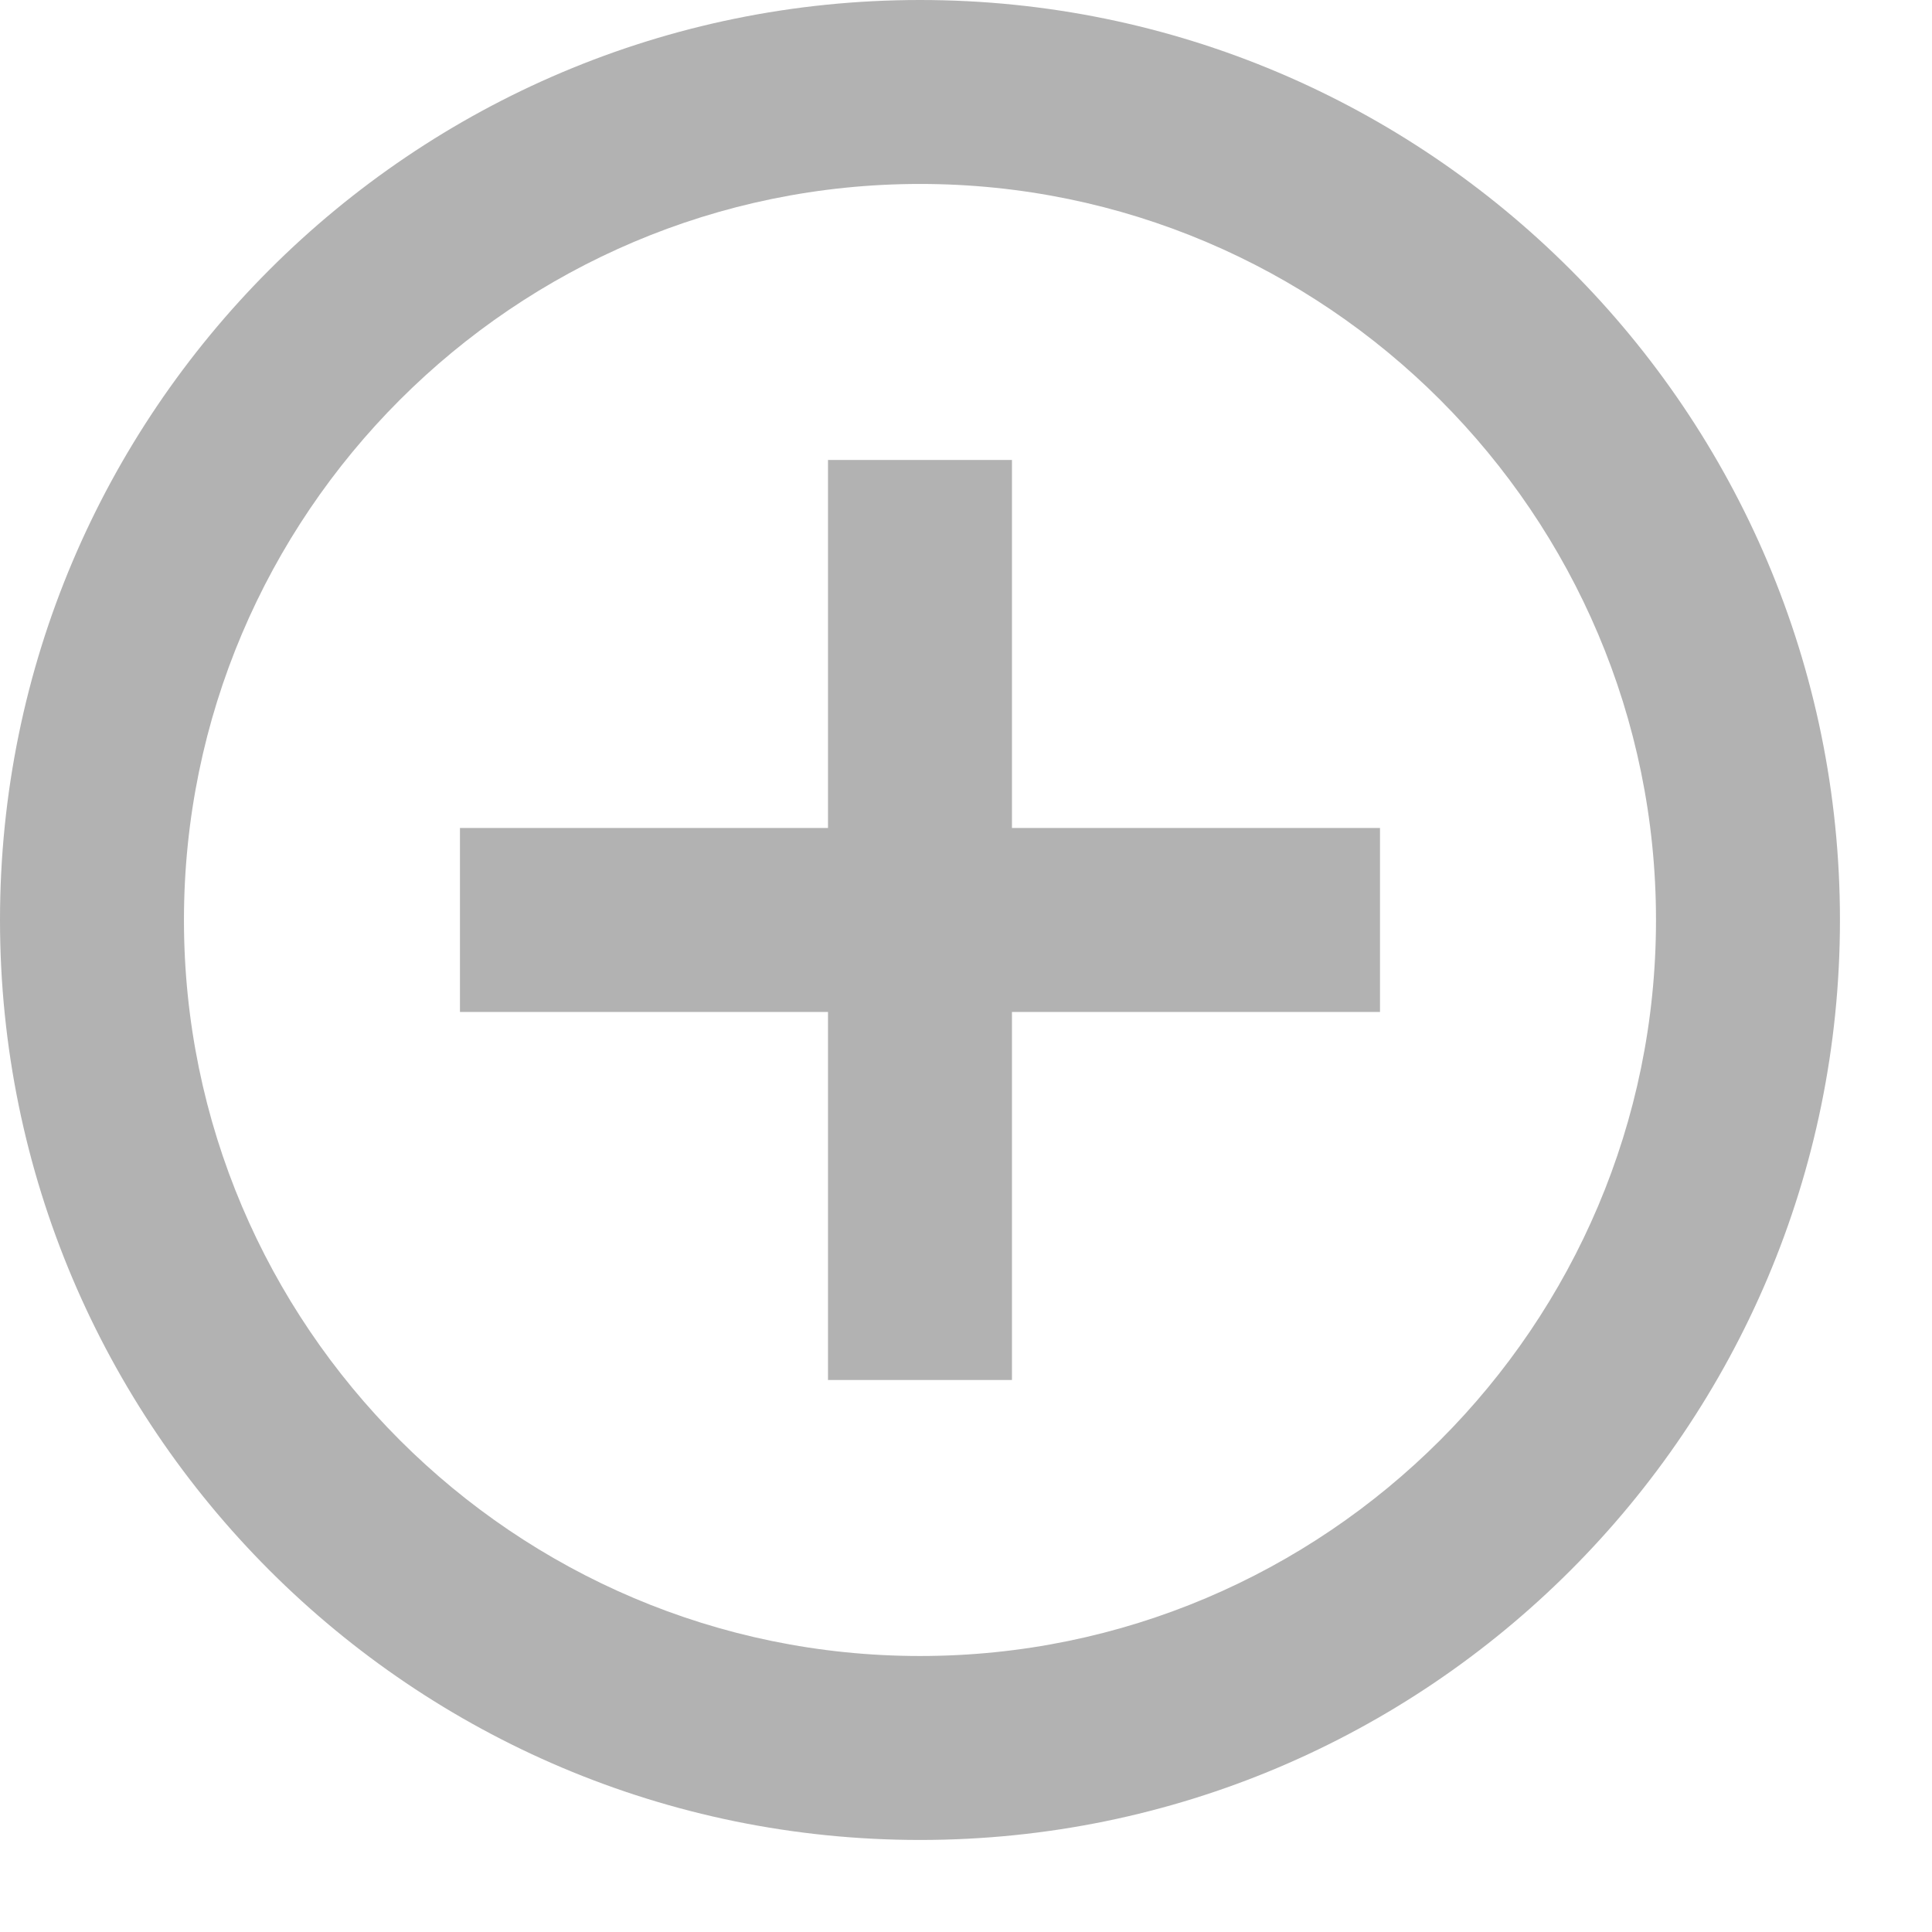 <?xml version="1.0" encoding="UTF-8"?>
<svg width="14px" height="14px" viewBox="0 0 14 14" version="1.1" xmlns="http://www.w3.org/2000/svg" xmlns:xlink="http://www.w3.org/1999/xlink">
    <!-- Generator: Sketch 60.1 (88133) - https://sketch.com -->
    <title>Shape</title>
    <desc>Created with Sketch.</desc>
    <defs>
        <path d="M30,97 L347,97 C363.569,97 377,110.431 377,127 L377,421 L377,421 L0,421 L0,127 C-2.02906125e-15,110.431 13.431,97 30,97 Z" id="path-1"></path>
        <filter x="-8.6%" y="-8.5%" width="117.2%" height="120.1%" filterUnits="objectBoundingBox" id="filter-3">
            <feOffset dx="0" dy="5" in="SourceAlpha" result="shadowOffsetOuter1"></feOffset>
            <feGaussianBlur stdDeviation="10" in="shadowOffsetOuter1" result="shadowBlurOuter1"></feGaussianBlur>
            <feColorMatrix values="0 0 0 0 0   0 0 0 0 0   0 0 0 0 0  0 0 0 0.144 0" type="matrix" in="shadowBlurOuter1"></feColorMatrix>
        </filter>
    </defs>
    <g id="Page-1" stroke="none" stroke-width="1" fill="none" fill-rule="evenodd">
        <g id="Initial-screen" transform="translate(-248, -658)">
            <g id="Group-2" transform="translate(0, 343)">
                <mask id="mask-2" fill="white">
                    <use xlink:href="#path-1"></use>
                </mask>
                <g id="Rectangle-Copy-10">
                    <use fill="black" fill-opacity="1" filter="url(#filter-3)" xlink:href="#path-1"></use>
                    <use fill="#FFFFFF" fill-rule="evenodd" xlink:href="#path-1"></use>
                </g>
            </g>
            <g id="add_circle_outline-24px" transform="translate(248, 658)" fill="#B2B2B2" fill-rule="nonzero">
                <path d="M7.333,3.333 L6,3.333 L6,6 L3.333,6 L3.333,7.333 L6,7.333 L6,10 L7.333,10 L7.333,7.333 L10,7.333 L10,6 L7.333,6 L7.333,3.333 Z M6.667,-3.64153152e-14 C2.987,-3.64153152e-14 -3.64153152e-14,2.987 -3.64153152e-14,6.667 C-3.64153152e-14,10.347 2.987,13.333 6.667,13.333 C10.347,13.333 13.333,10.347 13.333,6.667 C13.333,2.987 10.347,-3.64153152e-14 6.667,-3.64153152e-14 Z M6.667,12 C3.727,12 1.333,9.607 1.333,6.667 C1.333,3.727 3.727,1.333 6.667,1.333 C9.607,1.333 12,3.727 12,6.667 C12,9.607 9.607,12 6.667,12 Z" id="Shape"></path>
            </g>
        </g>
    </g>
</svg>